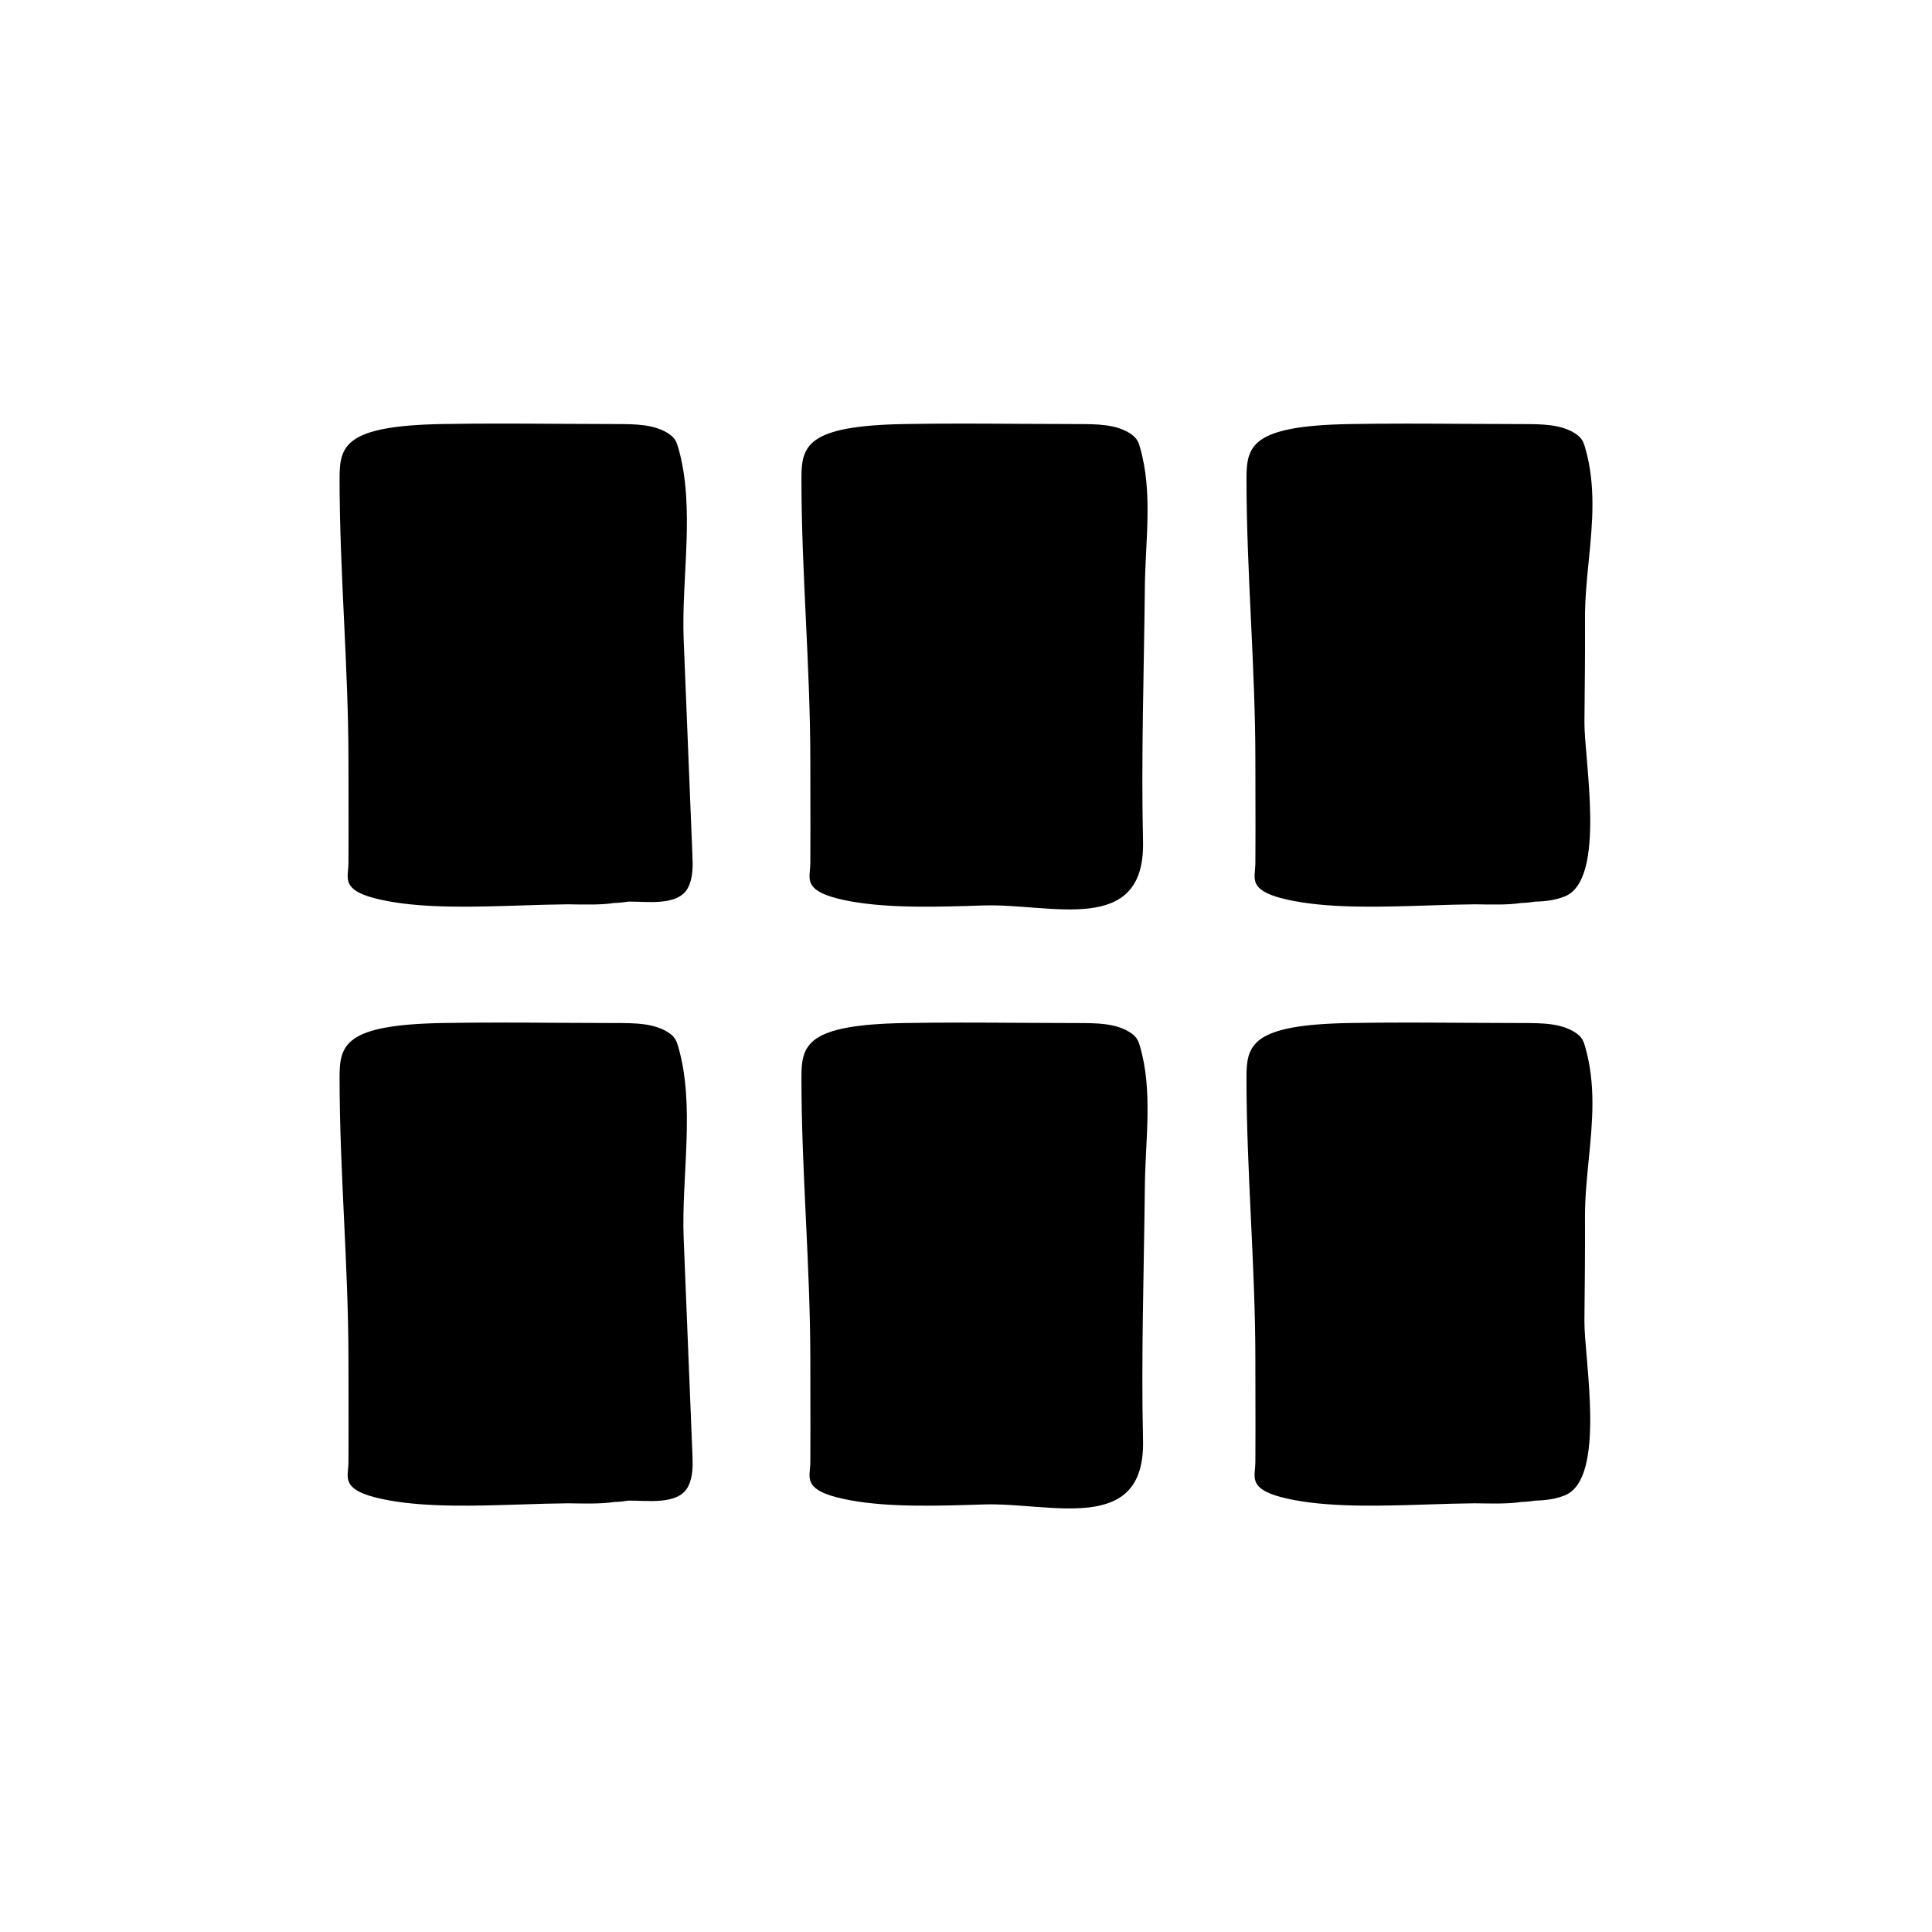 <svg xmlns="http://www.w3.org/2000/svg" version="1.1" x="0px" y="0px" viewBox="0 0 100 100"
     enable-background="new 0 0 100 100" xml:space="preserve"><g><g><path d="M64.978,39.384l0.003,1.764c0.003,1.176,0.006,2.351-0.003,3.527c-0.001,0.128-0.012,0.248-0.022,0.362    c-0.06,0.647-0.111,1.206,2.08,1.61c2.031,0.375,4.517,0.295,6.92,0.218c0.829-0.027,1.625-0.052,2.373-0.058    c0.827,0.01,1.72,0.04,2.399-0.068c0.309-0.008,0.59-0.047,0.741-0.072c0.605-0.01,1.125-0.104,1.544-0.279    c2.147-0.896,0.977-7.113,0.997-9.02c0.019-1.78,0.037-3.559,0.029-5.339c-0.004-1.006,0.096-2.023,0.194-3.006    c0.19-1.921,0.387-3.908-0.196-5.884c-0.07-0.241-0.152-0.456-0.44-0.658c-0.759-0.531-1.783-0.531-2.868-0.531    c-0.98,0-1.965-0.006-2.95-0.012c-0.979-0.006-1.974-0.012-2.973-0.012c-0.993,0-1.99,0.006-2.976,0.024    c-5.055,0.091-5.312,1.132-5.312,2.822c0,2.442,0.117,4.913,0.23,7.303C64.861,34.465,64.978,36.938,64.978,39.384z"/><path
        d="M58.561,22.48c-0.759-0.531-1.783-0.531-2.868-0.531c-0.98,0-1.965-0.006-2.95-0.012    c-0.979-0.006-1.974-0.012-2.973-0.012c-0.993,0-1.99,0.006-2.976,0.024c-5.055,0.091-5.312,1.132-5.312,2.822    c0,2.442,0.117,4.913,0.23,7.303c0.113,2.392,0.23,4.865,0.23,7.311l0.003,1.764c0.003,1.176,0.006,2.351-0.003,3.527    c-0.001,0.128-0.012,0.248-0.022,0.362c-0.06,0.647-0.111,1.206,2.08,1.61c2.031,0.374,4.517,0.295,6.92,0.218    c3.474-0.111,8.356,1.619,8.243-3.316c-0.101-4.388,0.049-8.745,0.095-13.174c0.024-2.372,0.426-4.904-0.257-7.238    C58.931,22.897,58.849,22.682,58.561,22.48z"/><path
        d="M35.387,33.109c-0.13-3.198,0.618-6.885-0.292-9.972c-0.07-0.241-0.152-0.456-0.44-0.658    c-0.759-0.531-1.783-0.531-2.868-0.531c-0.98,0-1.965-0.006-2.95-0.012c-0.979-0.006-1.974-0.012-2.973-0.012    c-0.993,0-1.989,0.006-2.976,0.024c-5.055,0.091-5.312,1.132-5.312,2.822c0,2.442,0.117,4.913,0.23,7.303    c0.113,2.392,0.23,4.865,0.23,7.311l0.003,1.764c0.003,1.176,0.006,2.351-0.003,3.527c-0.001,0.128-0.012,0.248-0.022,0.362    c-0.06,0.647-0.111,1.206,2.08,1.61c2.031,0.375,4.517,0.295,6.92,0.218c0.829-0.027,1.625-0.052,2.373-0.058    c0.826,0.01,1.719,0.04,2.399-0.068c0.309-0.008,0.59-0.047,0.741-0.072c0.933-0.016,2.589,0.26,3.092-0.734    c0.26-0.514,0.243-1.118,0.219-1.694C35.688,40.529,35.537,36.819,35.387,33.109z"/><path
        d="M82.232,60.026c0.19-1.921,0.387-3.908-0.196-5.884c-0.07-0.241-0.152-0.456-0.44-0.658    c-0.759-0.532-1.783-0.532-2.868-0.532c-0.98,0-1.965-0.006-2.95-0.012c-0.979-0.006-1.974-0.012-2.973-0.012    c-0.993,0-1.99,0.006-2.976,0.024c-5.055,0.091-5.312,1.132-5.312,2.822c0,2.442,0.117,4.913,0.23,7.303    c0.113,2.392,0.23,4.865,0.23,7.311l0.003,1.764c0.003,1.176,0.006,2.351-0.003,3.527c-0.001,0.128-0.012,0.249-0.022,0.362    c-0.06,0.647-0.111,1.206,2.08,1.61c2.031,0.374,4.517,0.295,6.92,0.218c0.829-0.027,1.625-0.052,2.373-0.058    c0.827,0.01,1.72,0.04,2.399-0.068c0.309-0.008,0.59-0.047,0.741-0.072c0.605-0.01,1.125-0.104,1.544-0.279    c2.147-0.896,0.977-7.113,0.997-9.02c0.019-1.779,0.037-3.559,0.029-5.339C82.034,62.027,82.135,61.01,82.232,60.026z"/><path
        d="M58.561,53.485c-0.759-0.532-1.783-0.532-2.868-0.532c-0.98,0-1.965-0.006-2.95-0.012    c-0.979-0.006-1.974-0.012-2.973-0.012c-0.993,0-1.99,0.006-2.976,0.024c-5.055,0.091-5.312,1.132-5.312,2.822    c0,2.442,0.117,4.913,0.23,7.303c0.113,2.392,0.23,4.865,0.23,7.311l0.003,1.764c0.003,1.176,0.006,2.351-0.003,3.527    c-0.001,0.128-0.012,0.249-0.022,0.362c-0.06,0.647-0.111,1.206,2.08,1.61c2.031,0.374,4.517,0.295,6.92,0.218    c3.474-0.111,8.356,1.619,8.243-3.316c-0.101-4.389,0.049-8.745,0.095-13.174c0.024-2.372,0.426-4.904-0.257-7.238    C58.931,53.902,58.849,53.686,58.561,53.485z"/><path
        d="M35.387,64.114c-0.13-3.198,0.618-6.885-0.292-9.972c-0.07-0.241-0.152-0.456-0.44-0.658    c-0.759-0.532-1.783-0.532-2.868-0.532c-0.98,0-1.965-0.006-2.95-0.012c-0.979-0.006-1.974-0.012-2.973-0.012    c-0.993,0-1.989,0.006-2.976,0.024c-5.055,0.091-5.312,1.132-5.312,2.822c0,2.442,0.117,4.913,0.23,7.303    c0.113,2.392,0.23,4.865,0.23,7.311l0.003,1.764c0.003,1.176,0.006,2.351-0.003,3.527c-0.001,0.128-0.012,0.249-0.022,0.362    c-0.06,0.647-0.111,1.206,2.08,1.61c2.031,0.374,4.517,0.295,6.92,0.218c0.829-0.027,1.625-0.052,2.373-0.058    c0.826,0.01,1.719,0.04,2.399-0.068c0.309-0.008,0.59-0.047,0.741-0.072c0.933-0.016,2.589,0.26,3.092-0.734    c0.26-0.514,0.243-1.118,0.219-1.694C35.688,71.534,35.537,67.824,35.387,64.114z"/></g></g></svg>
